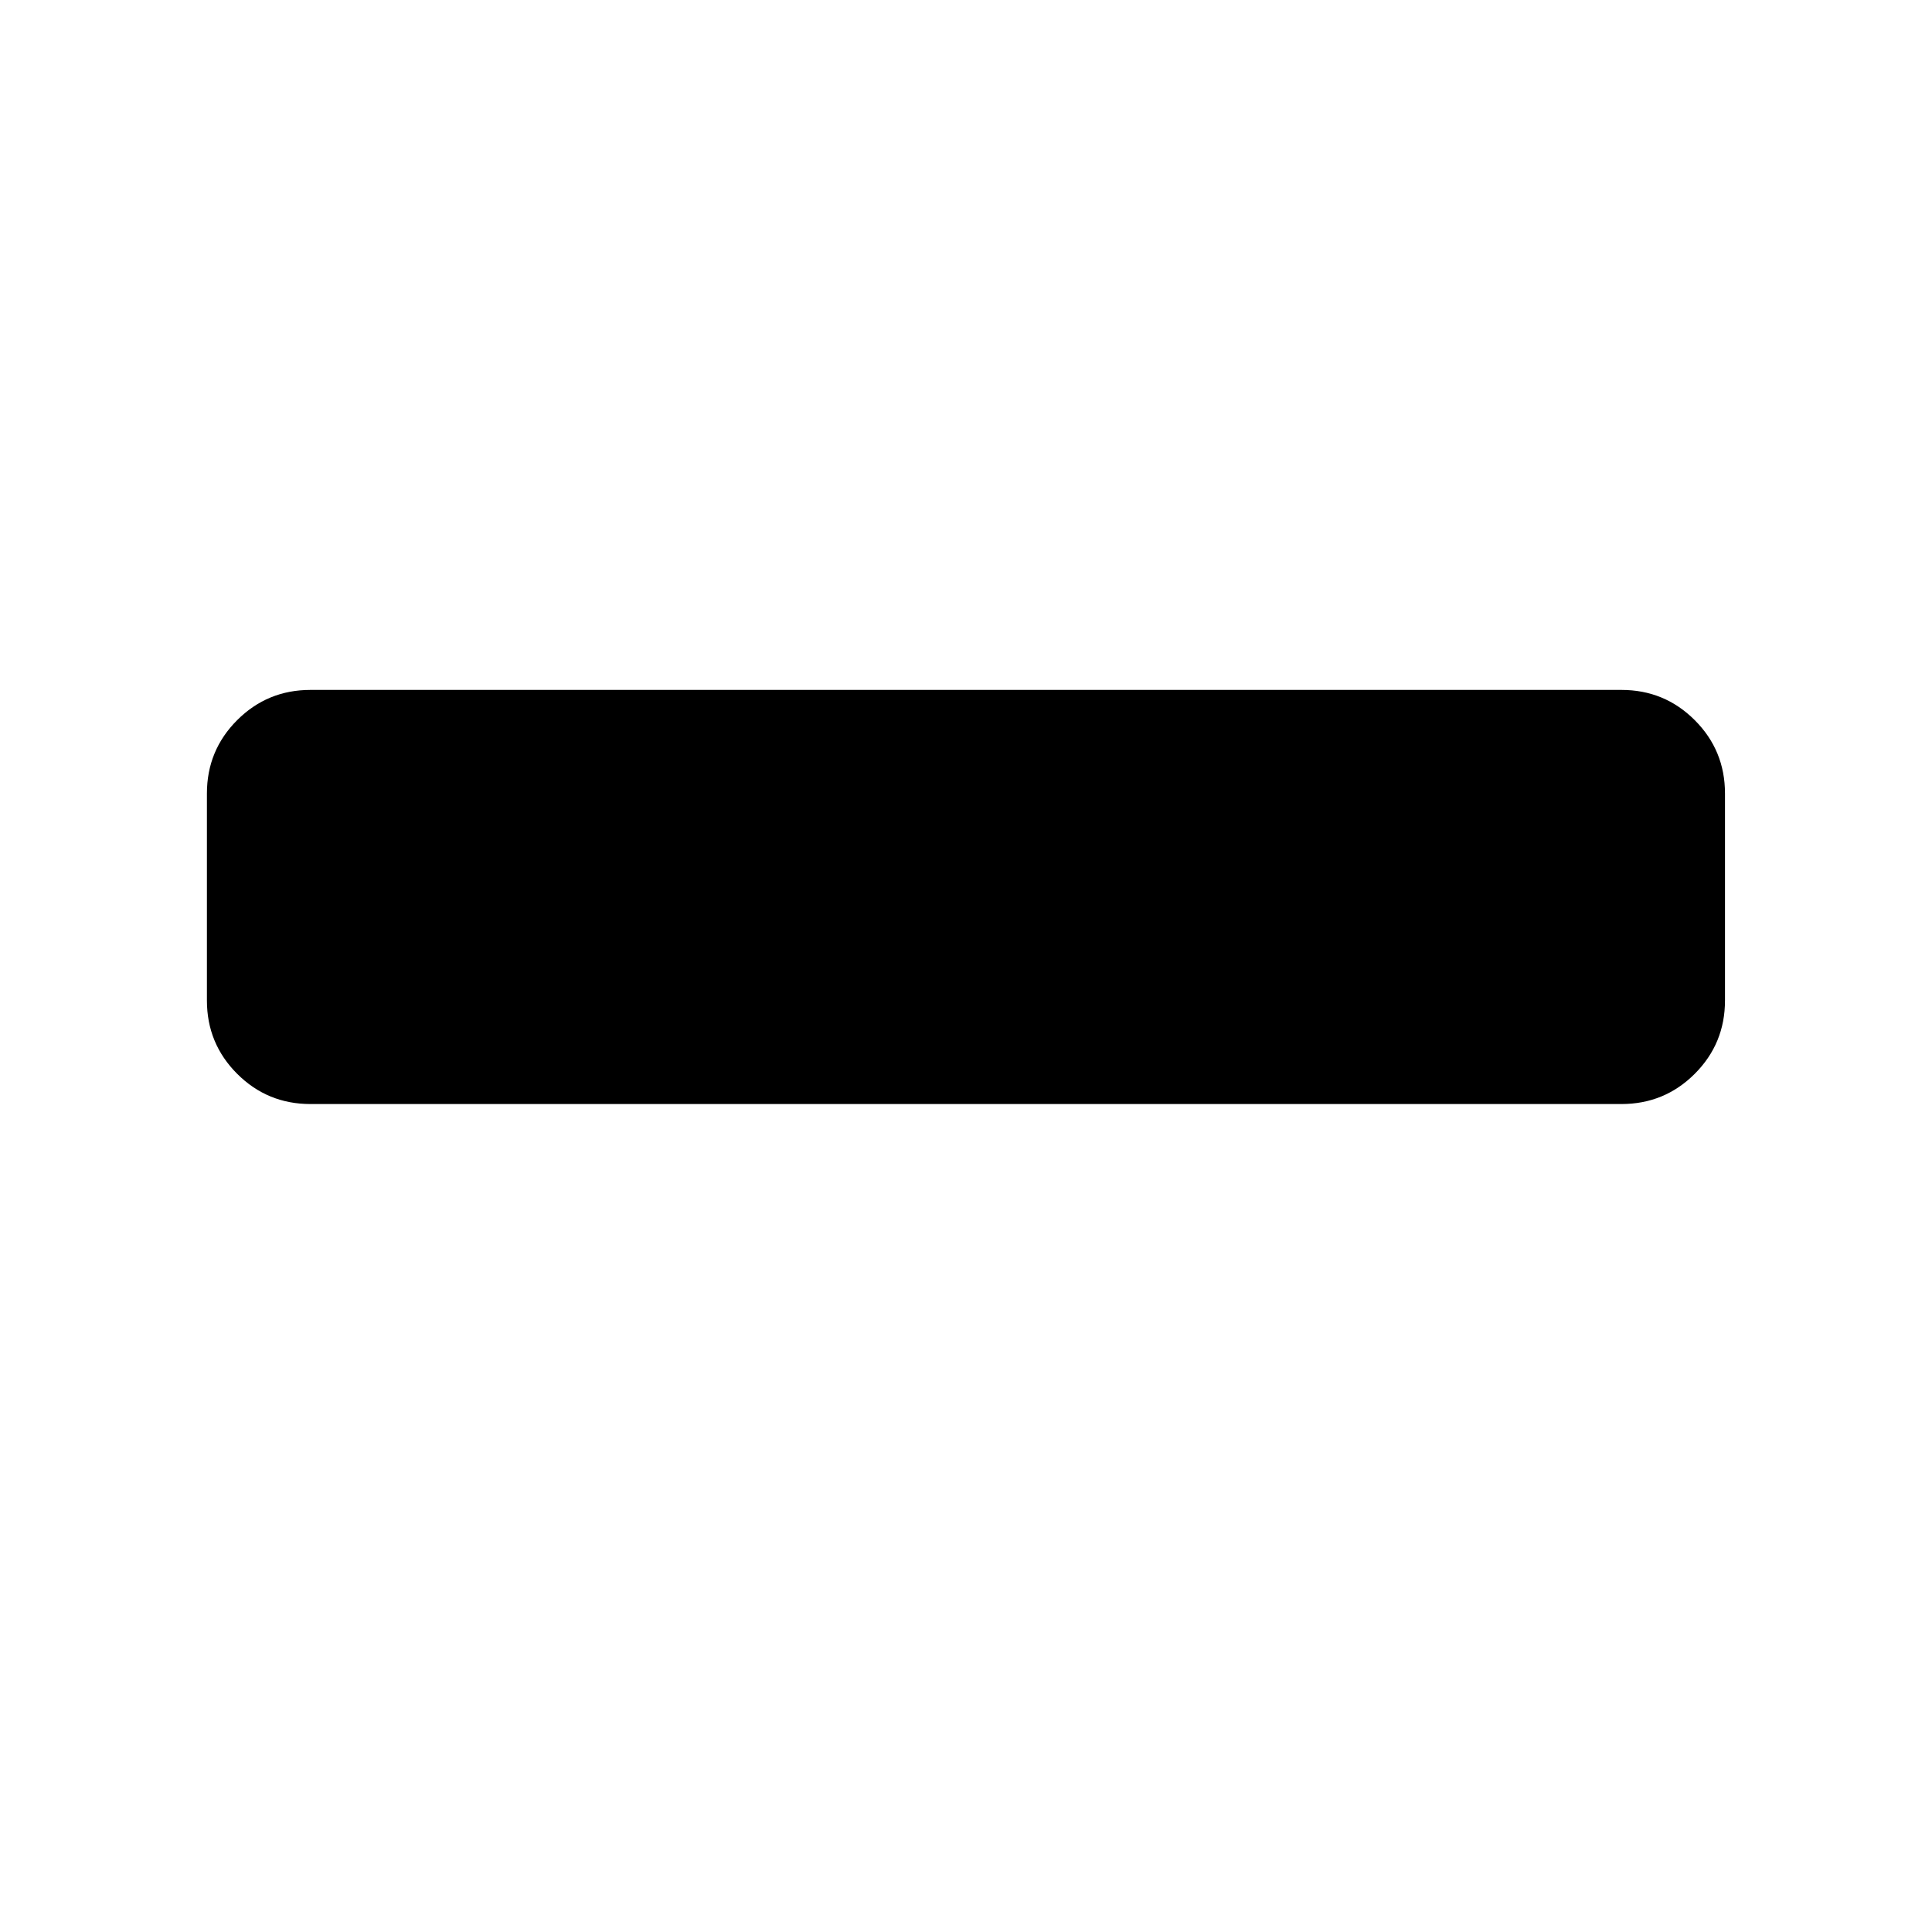 <!-- Generated by IcoMoon.io -->
<svg version="1.1" xmlns="http://www.w3.org/2000/svg" width="20" height="20" viewBox="0 0 20 20">
<title>minus</title>
<path d="M17.857 8.214v2.143q0 0.446-0.313 0.759t-0.759 0.313h-13.571q-0.446 0-0.759-0.313t-0.313-0.759v-2.143q0-0.446 0.313-0.759t0.759-0.313h13.571q0.446 0 0.759 0.313t0.313 0.759z"></path>
</svg>
